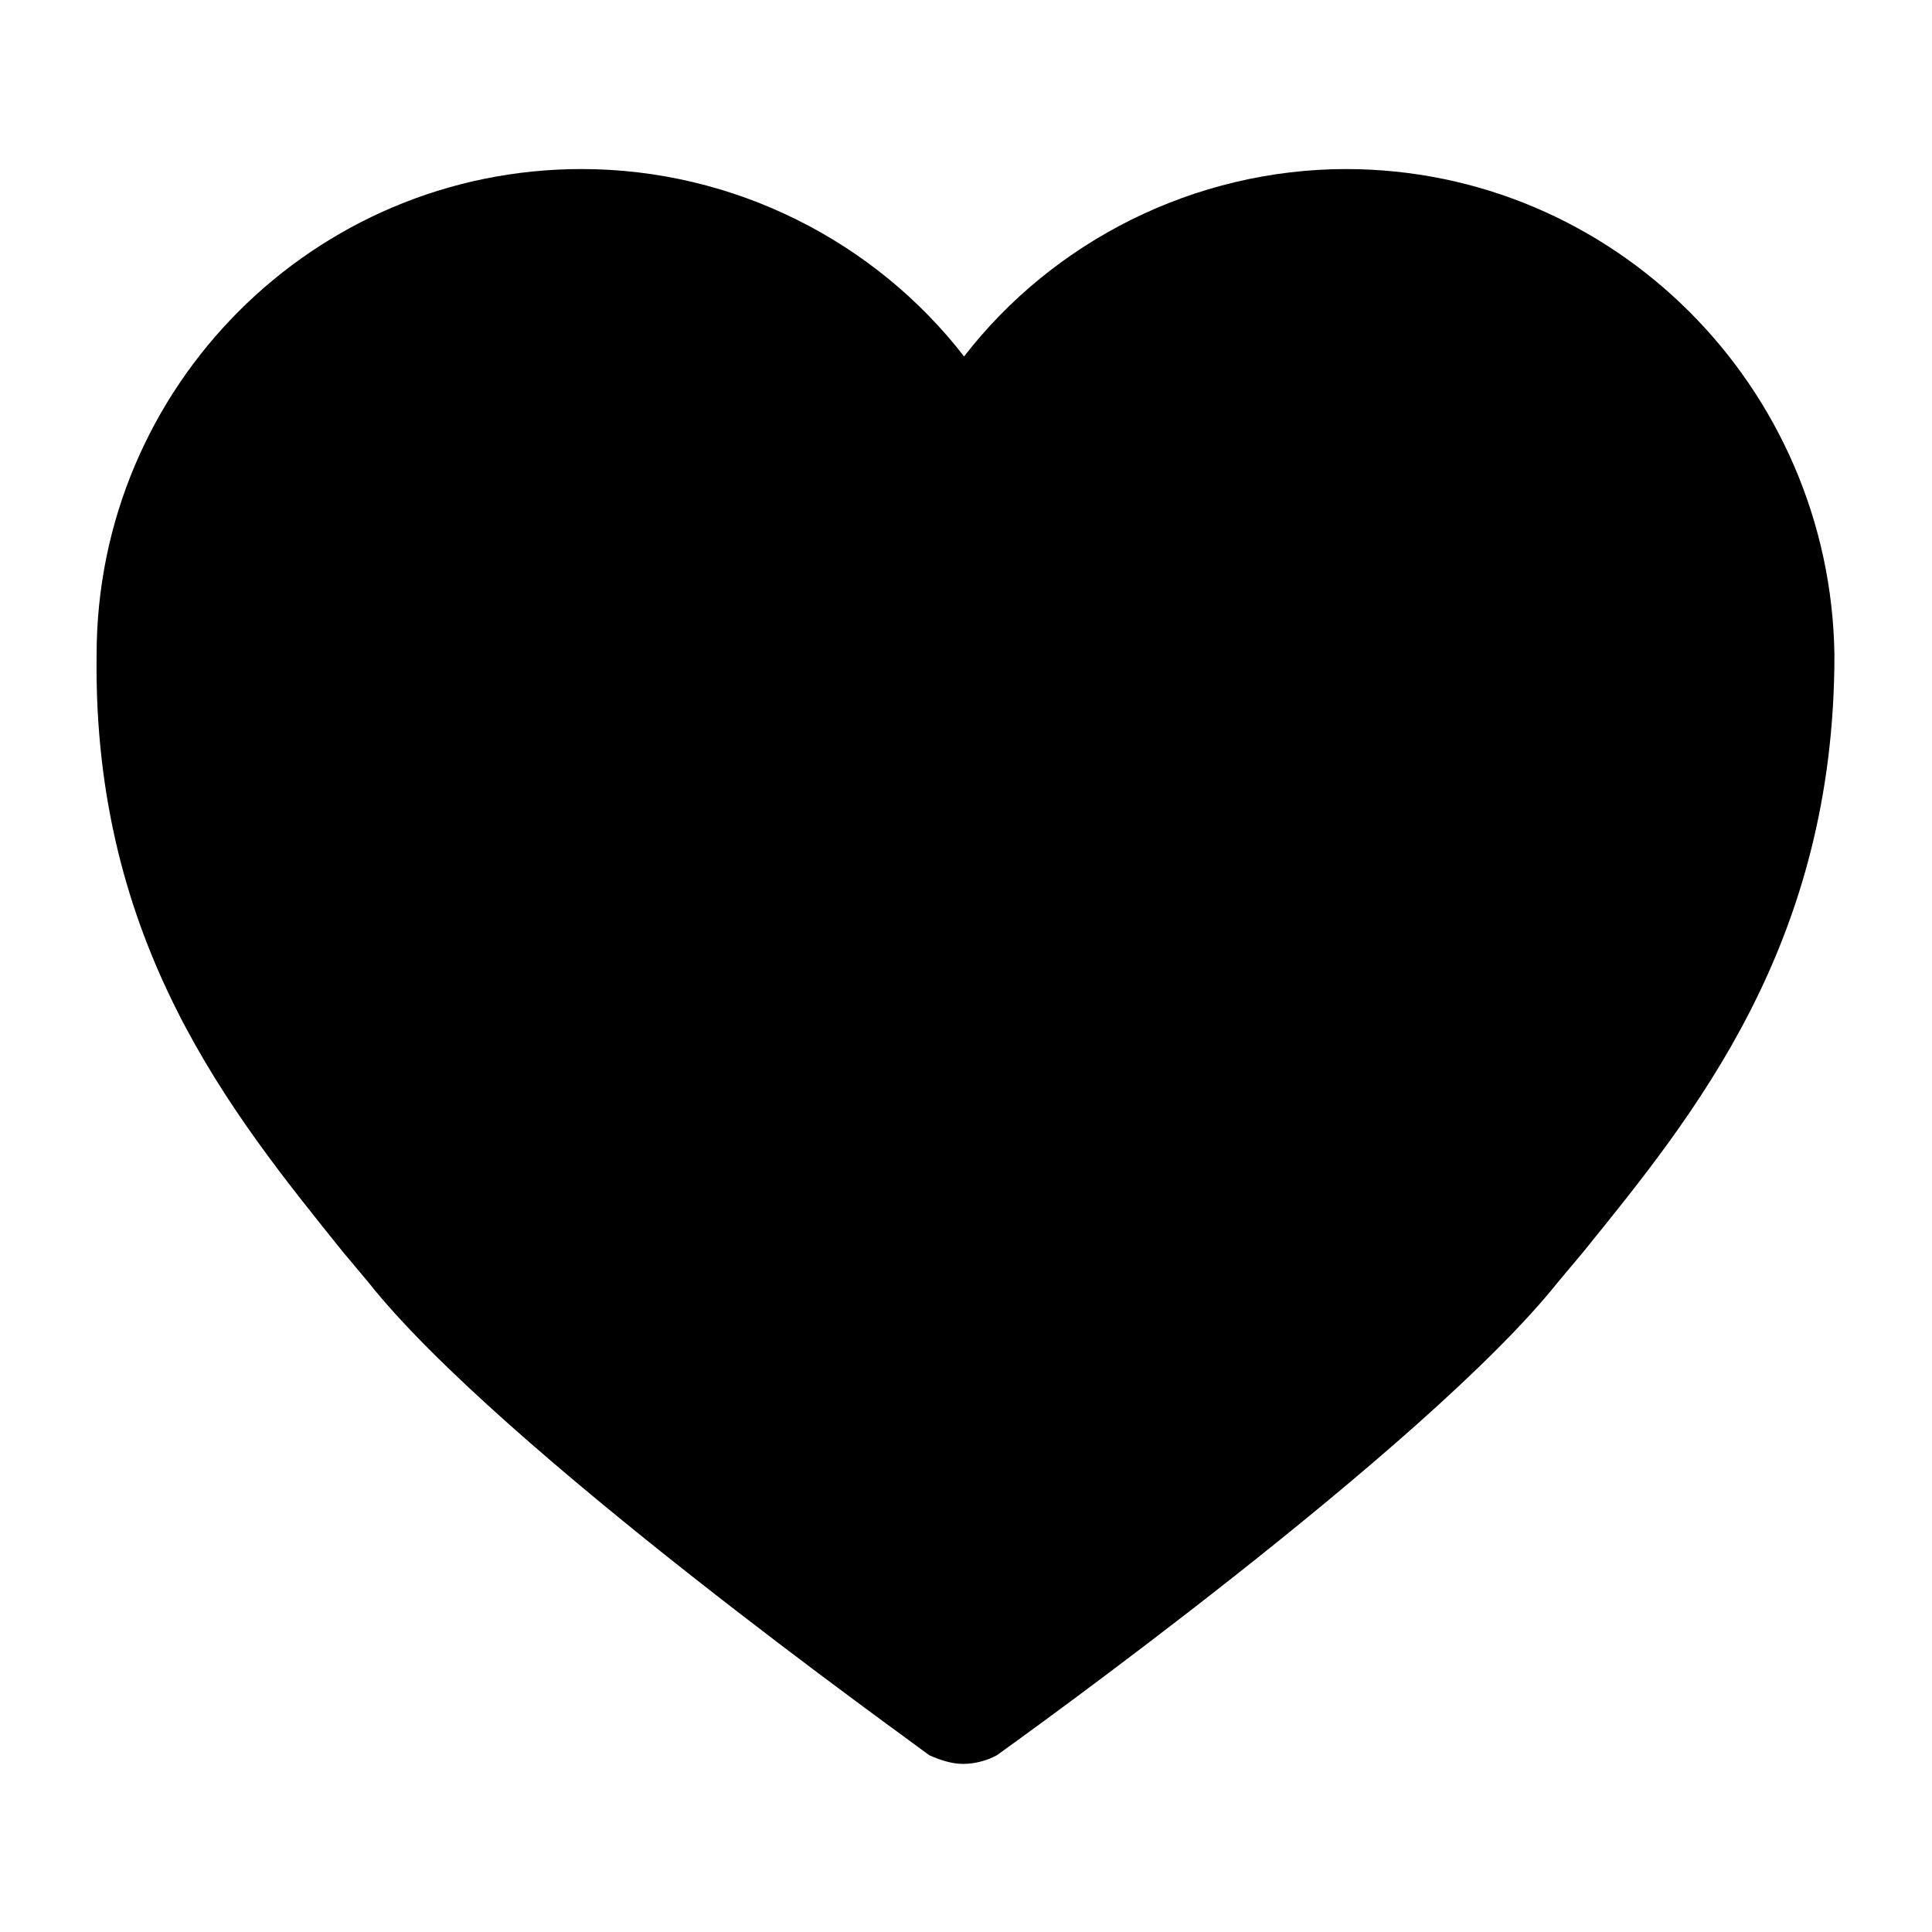 <svg xmlns="http://www.w3.org/2000/svg" version="1.1" viewBox="0 0 20 20"><path d="m13.94 1.75c-1.58 0-3.04 0.75-3.96 1.94-0.92-1.19-2.38-1.94-3.96-1.94-2.77 0-5.02 2.25-5.02 5.03-0.04 3 1.41 4.76 2.55 6.18l0.26 0.31c1.36 1.72 5.63 4.76 5.81 4.9 0.09 0.04 0.22 0.09 0.35 0.09 0.13 0 0.26-0.04 0.35-0.09 0.18-0.13 4.44-3.18 5.81-4.9l0.26-0.31c1.14-1.41 2.6-3.18 2.6-6.18-0.04-2.78-2.29-5.03-5.06-5.03z"/></svg>
